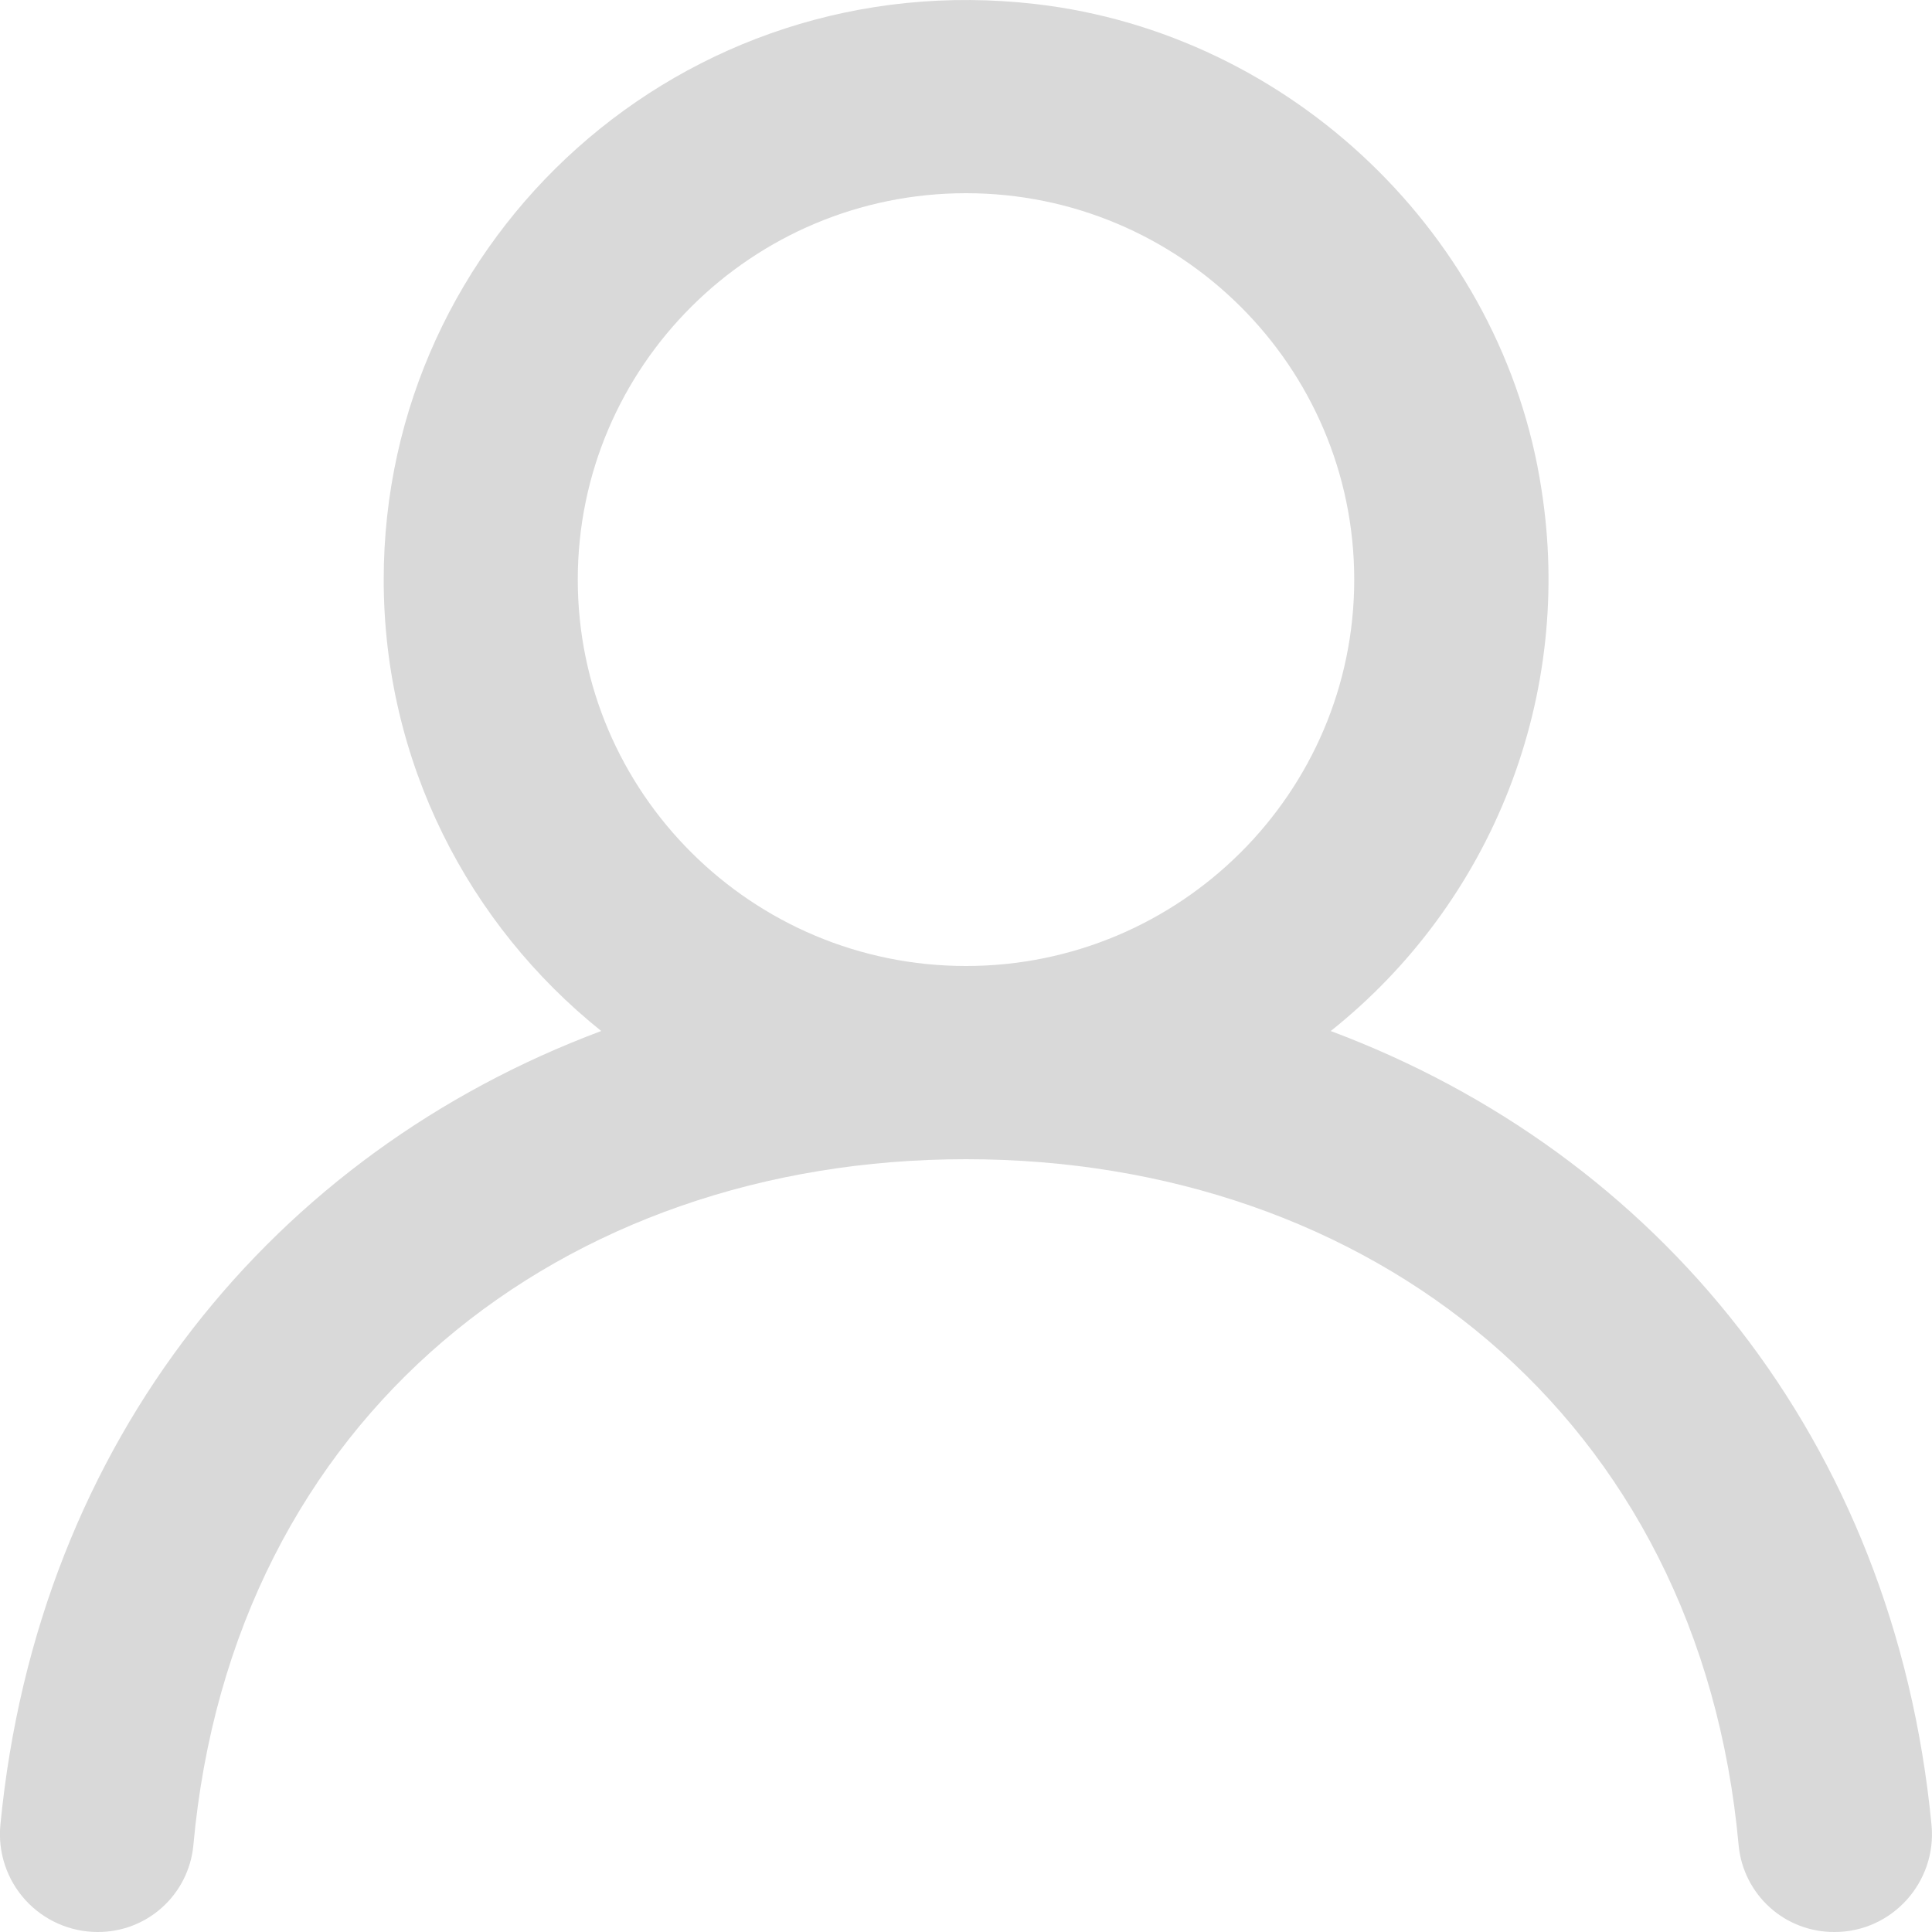 <svg width="76" height="76" viewBox="0 0 76 76" fill="none" xmlns="http://www.w3.org/2000/svg">
<g clip-path="url(#clip0_160_13)">
<path fill-rule="evenodd" clip-rule="evenodd" d="M38 38C29.575 38 22.728 31.183 22.728 22.8C22.728 14.417 29.575 7.6 38 7.6C46.425 7.6 53.272 14.417 53.272 22.8C53.272 31.183 46.425 38 38 38ZM52.349 40.557C55.489 38.057 57.91 34.77 59.366 31.03C60.823 27.29 61.262 23.231 60.64 19.266C59.132 9.298 50.802 1.322 40.744 0.16C26.866 -1.448 15.094 9.306 15.094 22.8C15.094 29.982 18.438 36.381 23.651 40.557C10.838 45.349 1.482 56.601 0.015 71.786C-0.036 72.318 0.024 72.856 0.193 73.364C0.361 73.872 0.633 74.339 0.992 74.735C1.351 75.132 1.789 75.449 2.278 75.667C2.767 75.885 3.295 75.998 3.83 76C4.768 76.007 5.675 75.665 6.373 75.038C7.071 74.412 7.51 73.547 7.604 72.614C9.135 55.655 22.181 45.6 38 45.6C53.819 45.6 66.865 55.655 68.396 72.614C68.49 73.547 68.929 74.412 69.627 75.038C70.325 75.665 71.232 76.007 72.17 76C74.434 76 76.198 74.031 75.981 71.786C74.518 56.601 65.162 45.349 52.345 40.557" fill="#D9D9D9"/>
</g>
<defs>
<clipPath id="clip0_160_13">
<rect width="76" height="76" fill="white"/>
</clipPath>
</defs>
</svg>
